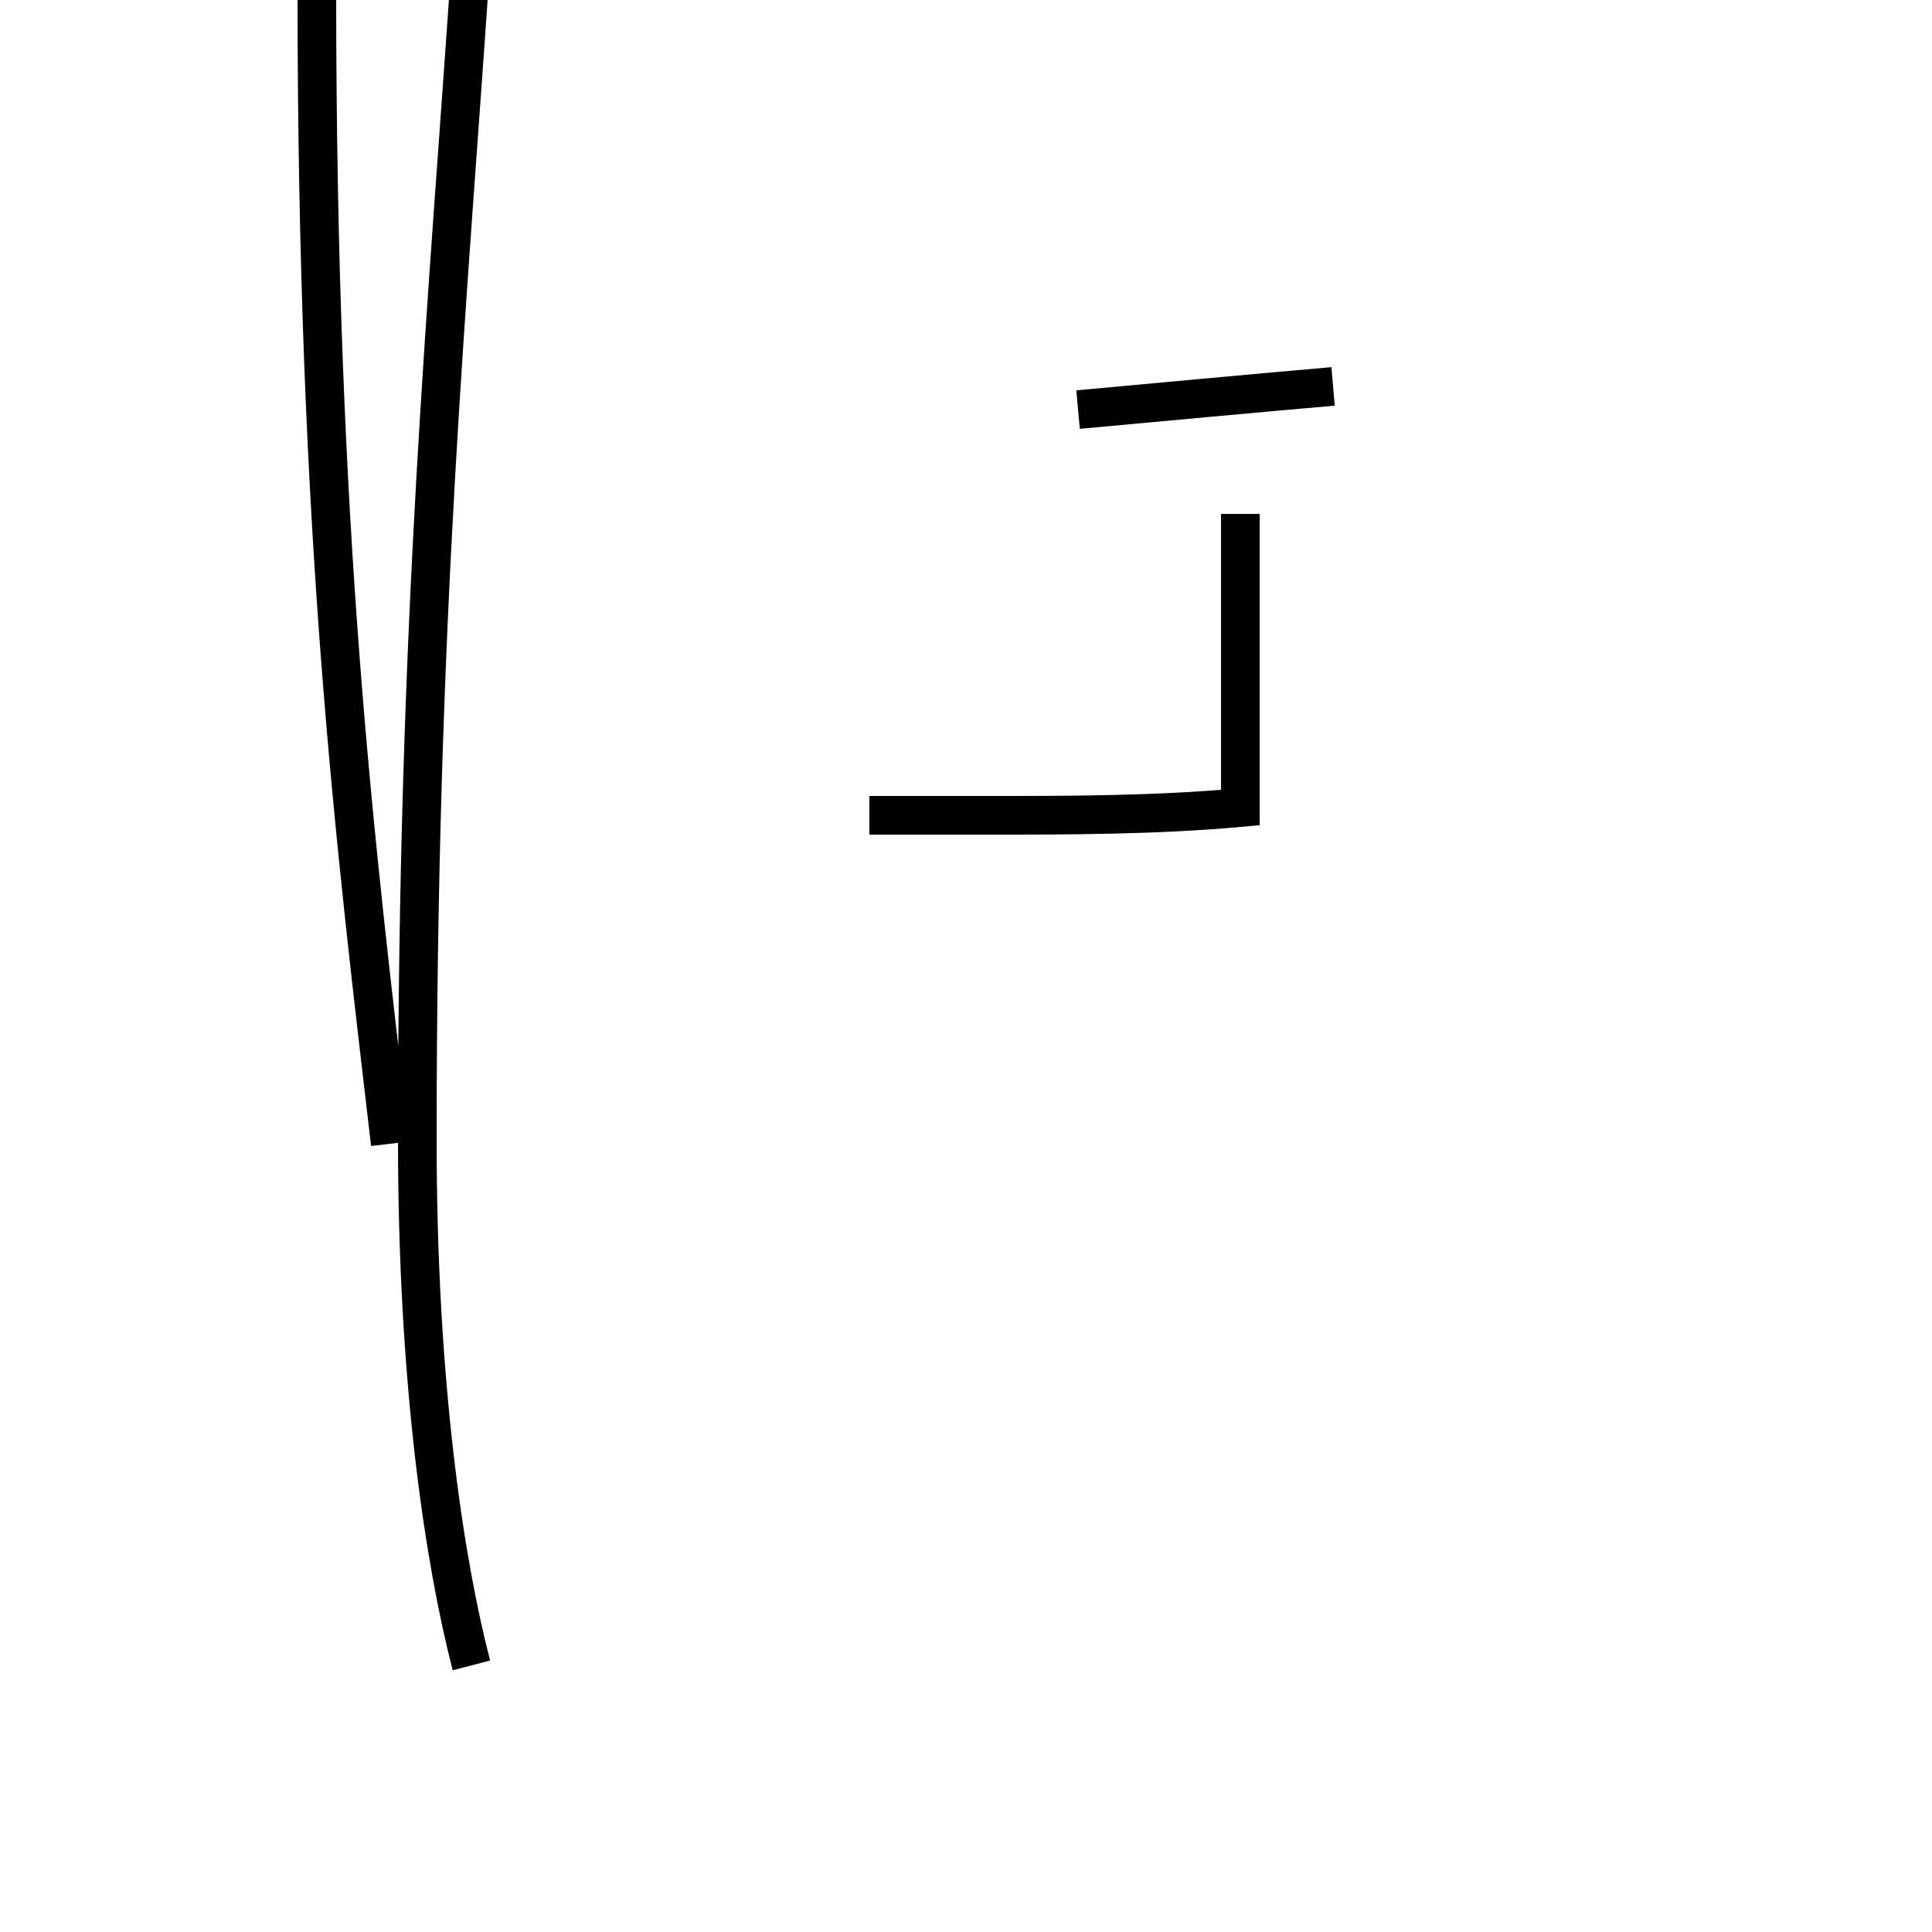 <?xml version='1.0' encoding='utf8'?>
<svg viewBox="0.0 -44.0 50.0 50.0" version="1.1" xmlns="http://www.w3.org/2000/svg">
<rect x="0.0" y="-44.0" width="50.0" height="50.0" fill="#808080" stroke="none"/>
<rect x="-1000" y="-1000" width="2000" height="2000" stroke="white" fill="white"/>
<g style="fill:none; stroke:#000000;  stroke-width:1">
<path d="M 10.1 14.4 C 9.2 22.1 8.2 30.1 8.2 44.2 C 8.2 45.9 9.1 46.9 10.8 46.9 C 11.6 46.9 12.5 46.4 12.2 45.2 C 11.6 36.2 10.8 28.2 10.8 14.5 C 10.8 8.2 11.5 3.6 12.2 0.9 M 22.5 22.9 C 23.8 22.9 24.6 22.9 25.6 22.9 C 27.6 22.9 29.9 22.9 32.1 23.1 L 32.1 30.7 M 27.9 33.4 C 30.1 33.6 32.2 33.8 34.5 34.0 " transform="scale(1, -1)" />
</g>
</svg>